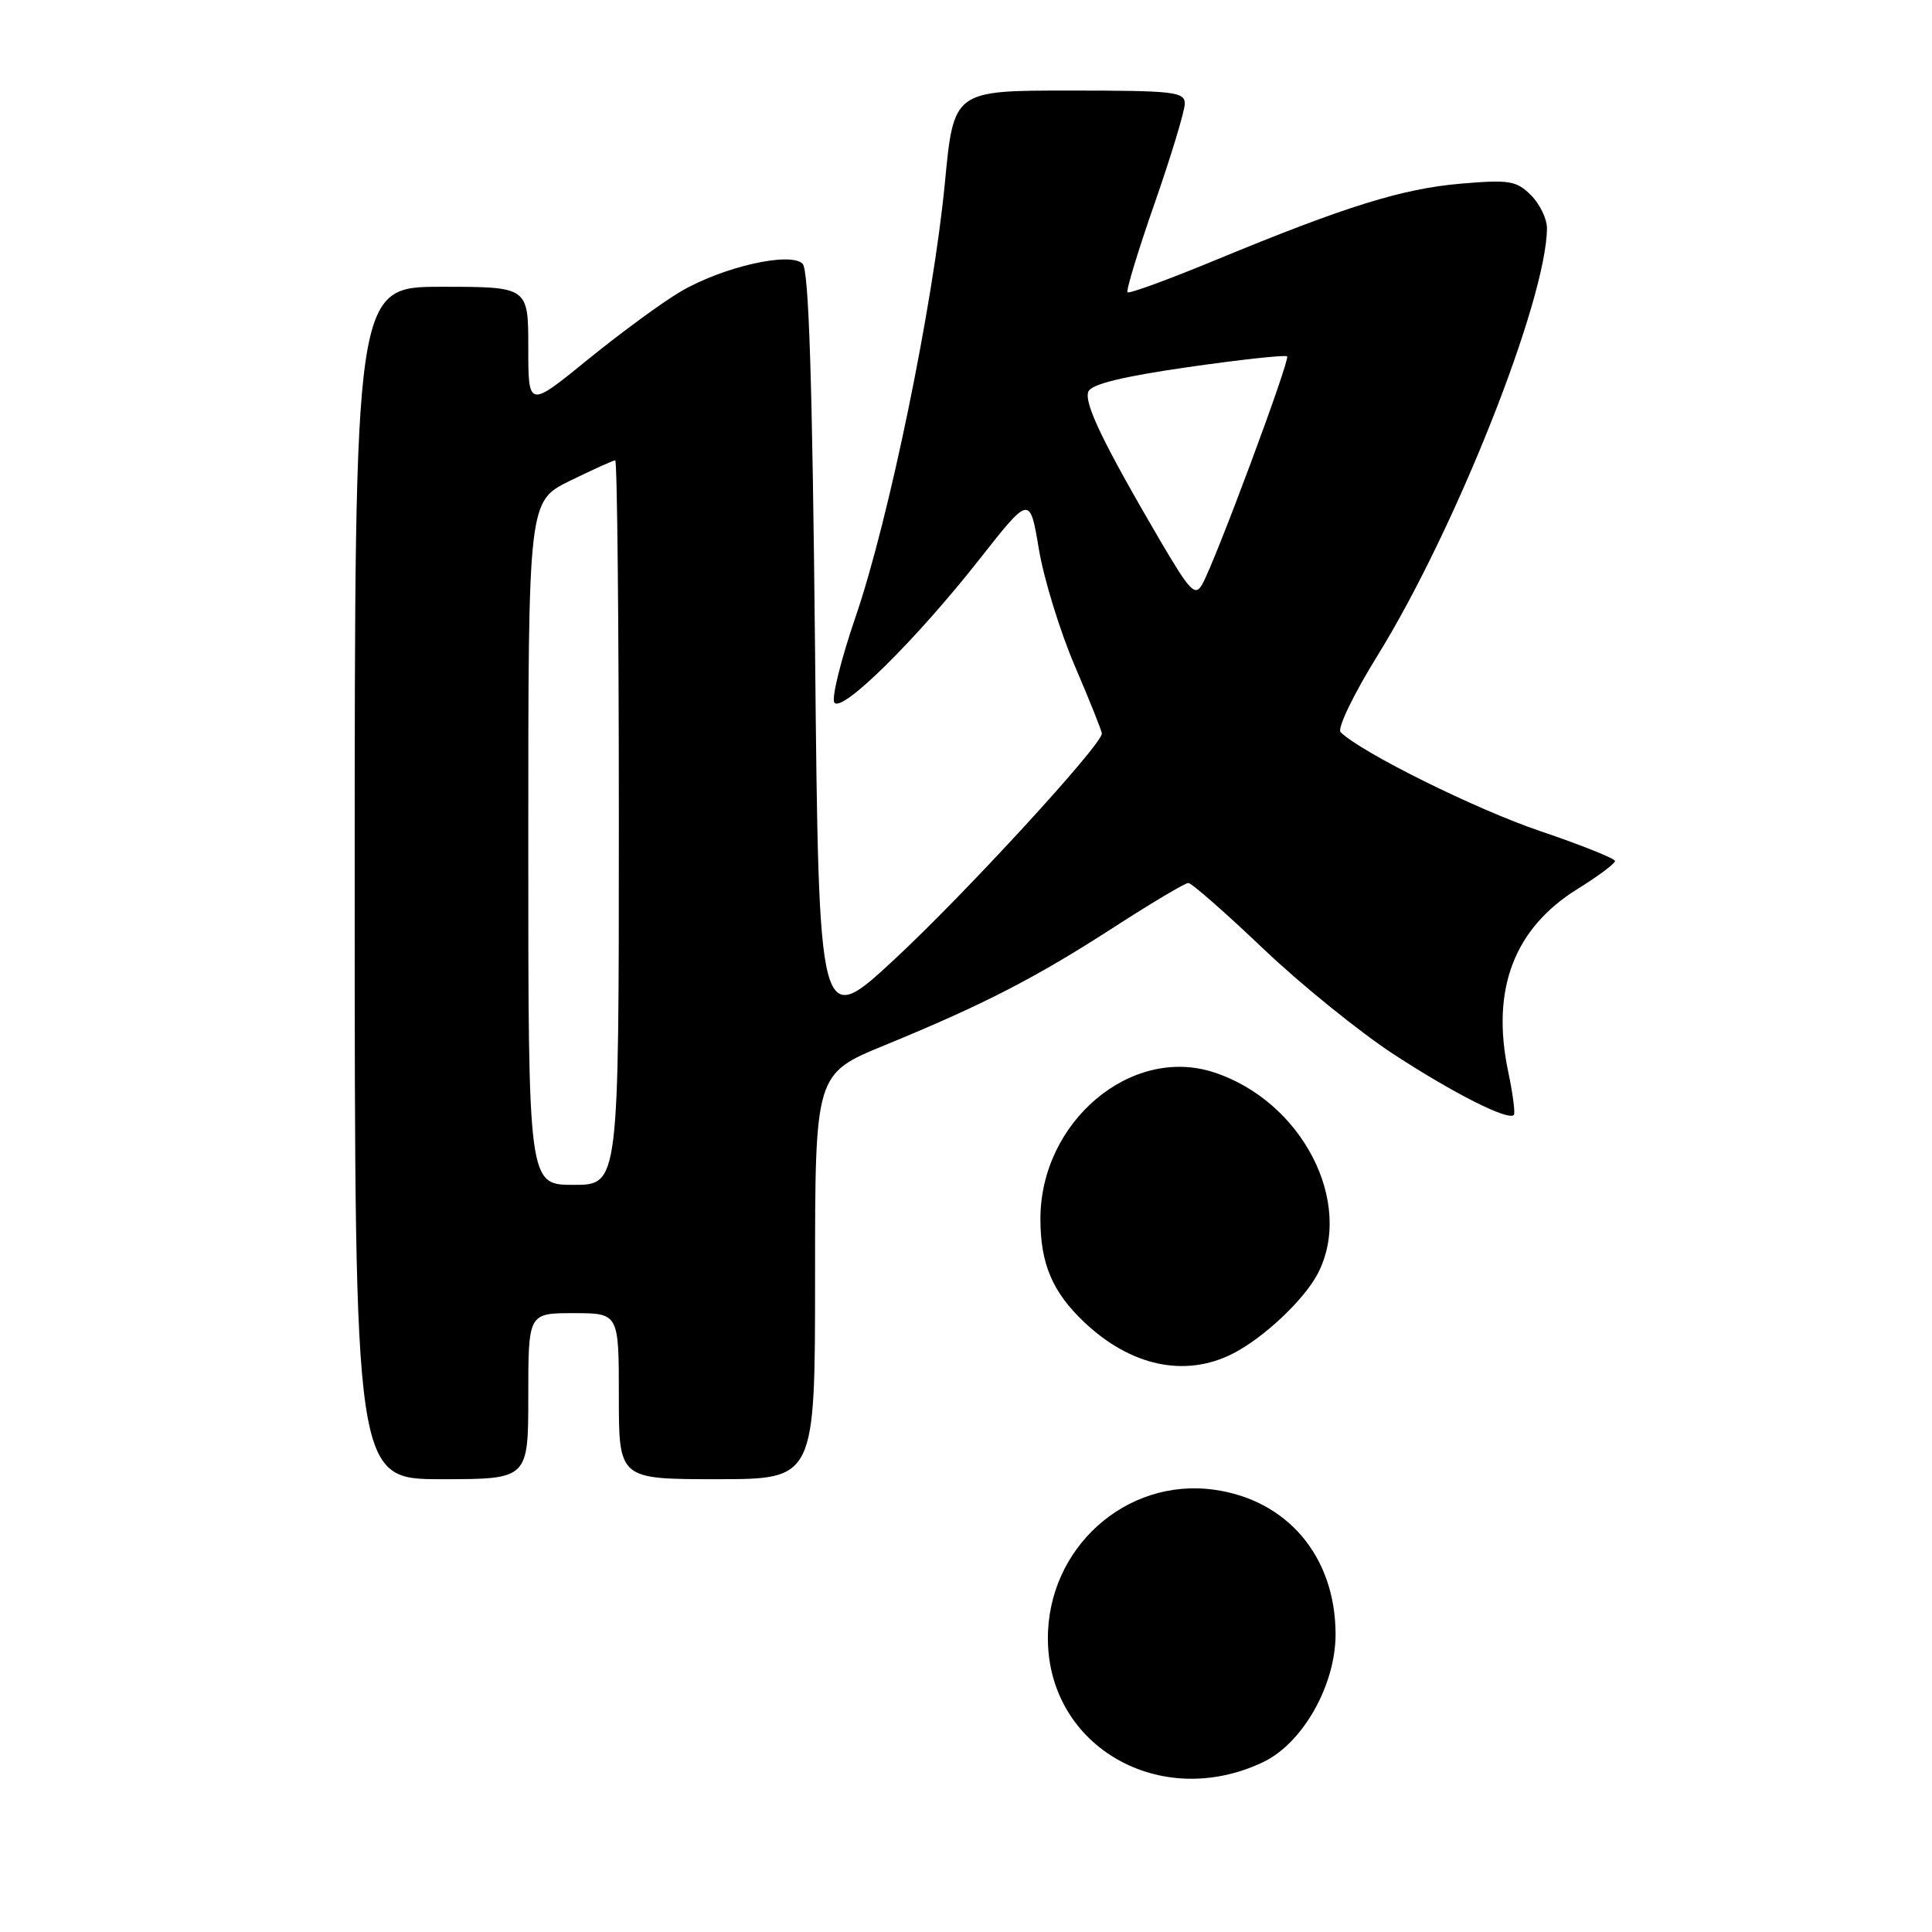 <?xml version="1.0" encoding="UTF-8" standalone="no"?>
<!DOCTYPE svg PUBLIC "-//W3C//DTD SVG 1.1//EN" "http://www.w3.org/Graphics/SVG/1.1/DTD/svg11.dtd" >
<svg xmlns="http://www.w3.org/2000/svg" xmlns:xlink="http://www.w3.org/1999/xlink" version="1.1" viewBox="0 0 256 256">
 <g >
 <path fill="currentColor"
d=" M 167.35 233.50 C 172.62 231.01 176.99 223.28 176.97 216.50 C 176.94 206.25 170.59 198.73 160.84 197.39 C 149.15 195.79 138.76 205.17 138.85 217.23 C 138.96 231.48 153.78 239.95 167.35 233.50 Z  M 70.00 185.00 C 70.00 174.00 70.00 174.00 76.00 174.00 C 82.00 174.00 82.00 174.00 82.00 185.00 C 82.00 196.00 82.00 196.00 95.00 196.00 C 108.00 196.00 108.00 196.00 108.00 169.14 C 108.00 142.28 108.00 142.28 117.25 138.49 C 130.35 133.11 137.19 129.59 147.59 122.87 C 152.59 119.64 157.03 117.00 157.46 117.00 C 157.89 117.00 162.34 120.90 167.36 125.68 C 172.37 130.45 180.17 136.76 184.69 139.71 C 192.63 144.89 199.82 148.52 200.59 147.74 C 200.80 147.53 200.46 144.92 199.83 141.93 C 197.56 131.08 200.63 123.01 209.02 117.80 C 211.76 116.10 214.00 114.43 214.00 114.09 C 214.00 113.76 209.53 111.97 204.07 110.12 C 195.56 107.24 180.39 99.72 177.64 97.02 C 177.16 96.55 179.32 92.05 182.52 86.88 C 192.86 70.17 204.91 39.79 204.98 30.25 C 204.99 29.01 204.04 27.04 202.86 25.86 C 200.95 23.95 200.00 23.79 193.61 24.33 C 185.81 25.00 178.36 27.31 161.14 34.43 C 154.90 37.01 149.61 38.95 149.40 38.73 C 149.19 38.52 150.80 33.21 153.00 26.92 C 155.19 20.64 156.98 14.71 156.99 13.75 C 157.00 12.16 155.61 12.00 141.69 12.00 C 126.37 12.00 126.37 12.00 125.20 24.25 C 123.66 40.30 117.79 68.87 113.37 81.73 C 111.44 87.36 110.17 92.47 110.55 93.08 C 111.47 94.58 121.37 84.81 129.82 74.06 C 136.46 65.62 136.46 65.62 137.66 72.79 C 138.32 76.73 140.47 83.70 142.43 88.27 C 144.39 92.84 146.00 96.86 146.00 97.20 C 146.00 98.69 127.99 118.31 118.68 126.97 C 108.50 136.45 108.50 136.45 108.00 86.27 C 107.64 50.30 107.17 35.77 106.35 34.95 C 104.72 33.32 95.77 35.36 90.19 38.63 C 87.80 40.03 82.28 44.08 77.92 47.62 C 70.00 54.07 70.00 54.07 70.00 46.04 C 70.00 38.00 70.00 38.00 58.50 38.00 C 47.00 38.00 47.00 38.00 47.00 117.00 C 47.00 196.00 47.00 196.00 58.50 196.00 C 70.00 196.00 70.00 196.00 70.00 185.00 Z  M 163.30 179.39 C 167.38 177.33 172.76 172.28 174.59 168.80 C 179.51 159.41 172.54 145.88 160.81 142.08 C 149.84 138.52 137.86 148.66 137.86 161.51 C 137.86 167.45 139.45 171.20 143.66 175.19 C 149.83 181.03 157.00 182.56 163.30 179.39 Z  M 70.00 111.71 C 70.00 66.42 70.00 66.42 75.52 63.71 C 78.56 62.22 81.26 61.00 81.52 61.00 C 81.78 61.00 82.00 82.60 82.00 109.00 C 82.00 157.00 82.00 157.00 76.00 157.00 C 70.00 157.00 70.00 157.00 70.00 111.71 Z  M 153.64 71.48 C 146.19 58.74 143.62 53.42 144.21 51.90 C 144.59 50.91 148.66 49.91 157.46 48.64 C 164.44 47.64 170.33 47.00 170.55 47.22 C 170.98 47.64 161.06 74.31 159.31 77.41 C 158.36 79.10 157.71 78.41 153.64 71.48 Z "/>
</g>
</svg>